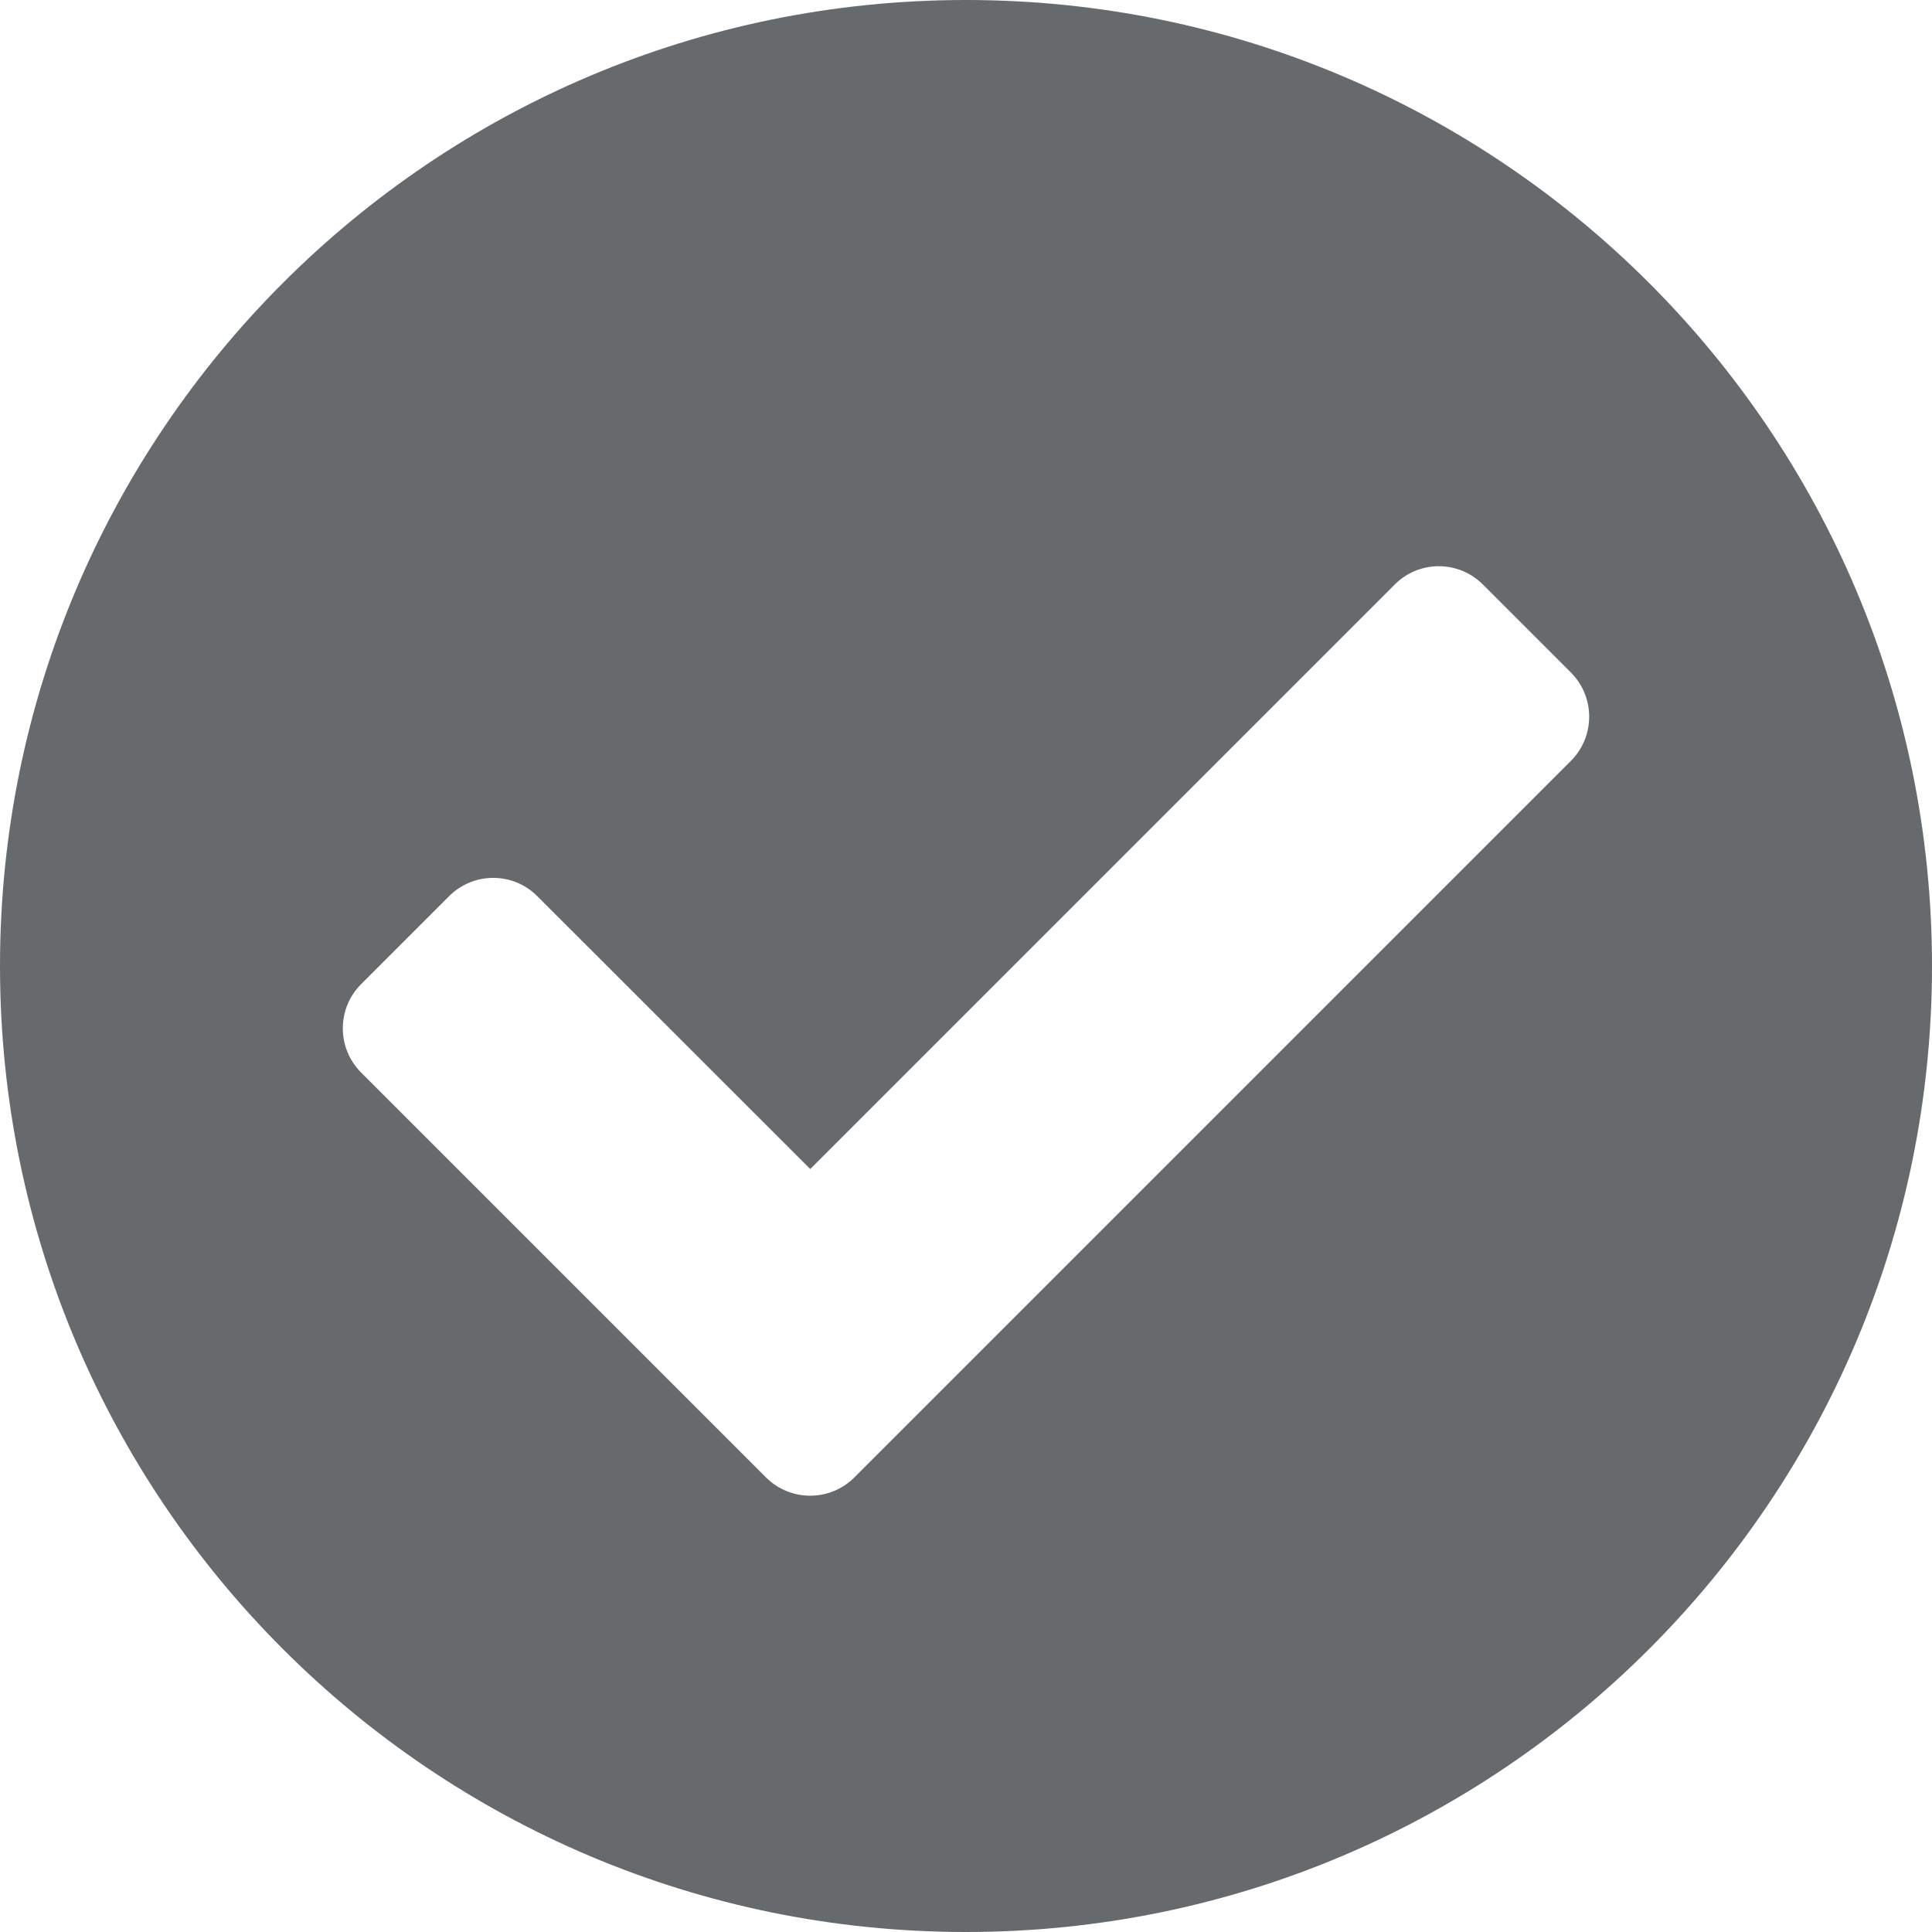 <?xml version="1.0" encoding="UTF-8"?>
<svg width="13px" height="13px" viewBox="0 0 13 13" version="1.1" xmlns="http://www.w3.org/2000/svg" xmlns:xlink="http://www.w3.org/1999/xlink">
    <!-- Generator: Sketch 58 (84663) - https://sketch.com -->
    <title>icons/form-controls/check-circle</title>
    <desc>Created with Sketch.</desc>
    <g id="icons/form-controls/check-circle" stroke="none" stroke-width="1" fill="none" fill-rule="evenodd">
        <g id="check-circle" fill="#676A6C" fill-rule="nonzero">
            <path d="M13,6.5 C13,10.09 10.09,13 6.5,13 C2.91,13 0,10.09 0,6.5 C0,2.91 2.91,0 6.5,0 C10.09,0 13,2.91 13,6.5 Z M5.748,9.942 L10.571,5.119 C10.734,4.955 10.734,4.69 10.571,4.526 L9.978,3.933 C9.814,3.769 9.548,3.769 9.385,3.933 L5.452,7.866 L3.615,6.03 C3.452,5.866 3.186,5.866 3.022,6.03 L2.429,6.623 C2.266,6.787 2.266,7.052 2.429,7.216 L5.155,9.942 C5.319,10.105 5.584,10.105 5.748,9.942 L5.748,9.942 Z" id="Shape"></path>
        </g>
    </g>
</svg>